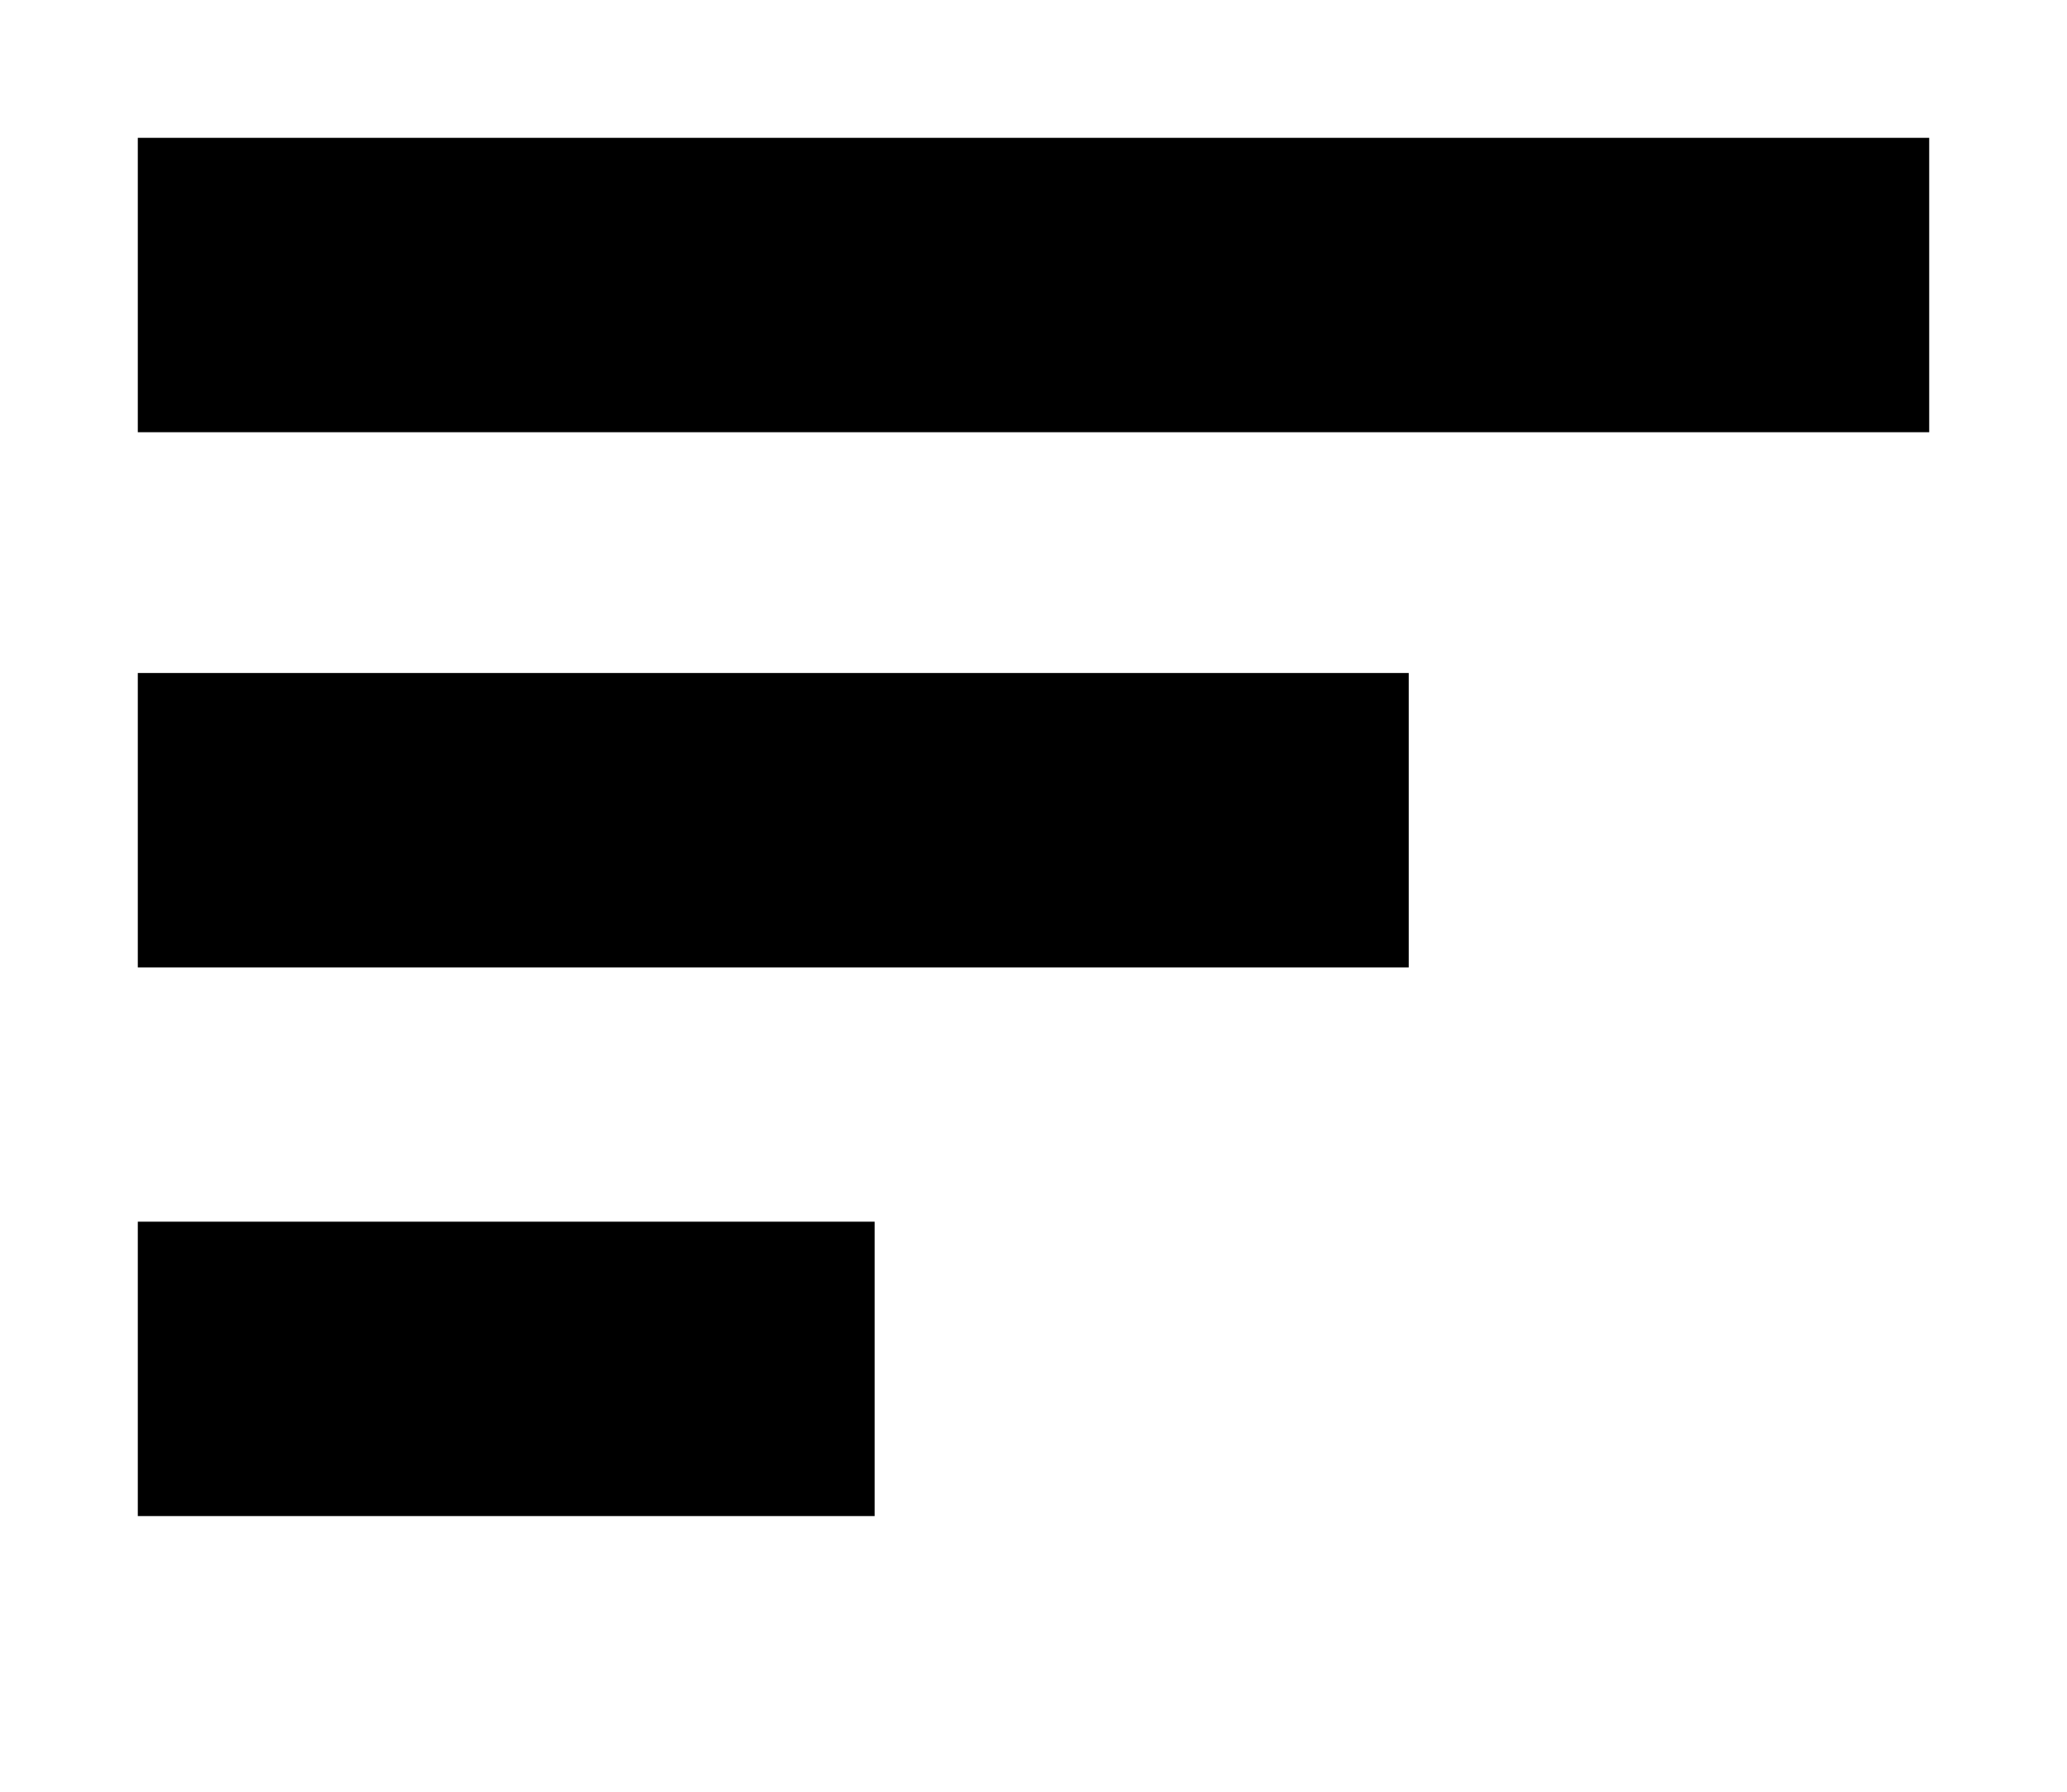 <?xml version="1.0" encoding="UTF-8"?>
<svg width="15px" height="13px" viewBox="0 0 15 13" version="1.1" xmlns="http://www.w3.org/2000/svg" xmlns:xlink="http://www.w3.org/1999/xlink">
    <title>profils</title>
    <defs>
        <filter color-interpolation-filters="auto" id="filter-1">
            <feColorMatrix in="SourceGraphic" type="matrix" values="0 0 0 0 0.196 0 0 0 0 0.196 0 0 0 0 0.196 0 0 0 1 0"></feColorMatrix>
        </filter>
    </defs>
    <g id="Page-1" stroke="none" stroke-width="1" fill="none" fill-rule="evenodd">
        <g id="Cart" transform="translate(-178, -383)">
            <g id="Sidebar" transform="translate(157.78, 217)">
                <g id="Sidebar_buttons" transform="translate(0, 18)">
                    <g id="profils" transform="translate(0, 132)" filter="url(#filter-1)">
                        <g transform="translate(20.22, 16)">
                            <g id="Слой_1"></g>
                            <g id="Слой_28" transform="translate(1, 1)" fill="#000000" fill-rule="nonzero">
                                <rect id="Rectangle" x="0" y="0" width="13" height="2.136"></rect>
                                <rect id="Rectangle" x="0" y="3.883" width="9.223" height="2.136"></rect>
                                <rect id="Rectangle" x="0" y="7.864" width="5.347" height="2.136"></rect>
                            </g>
                        </g>
                    </g>
                </g>
            </g>
        </g>
    </g>
</svg>